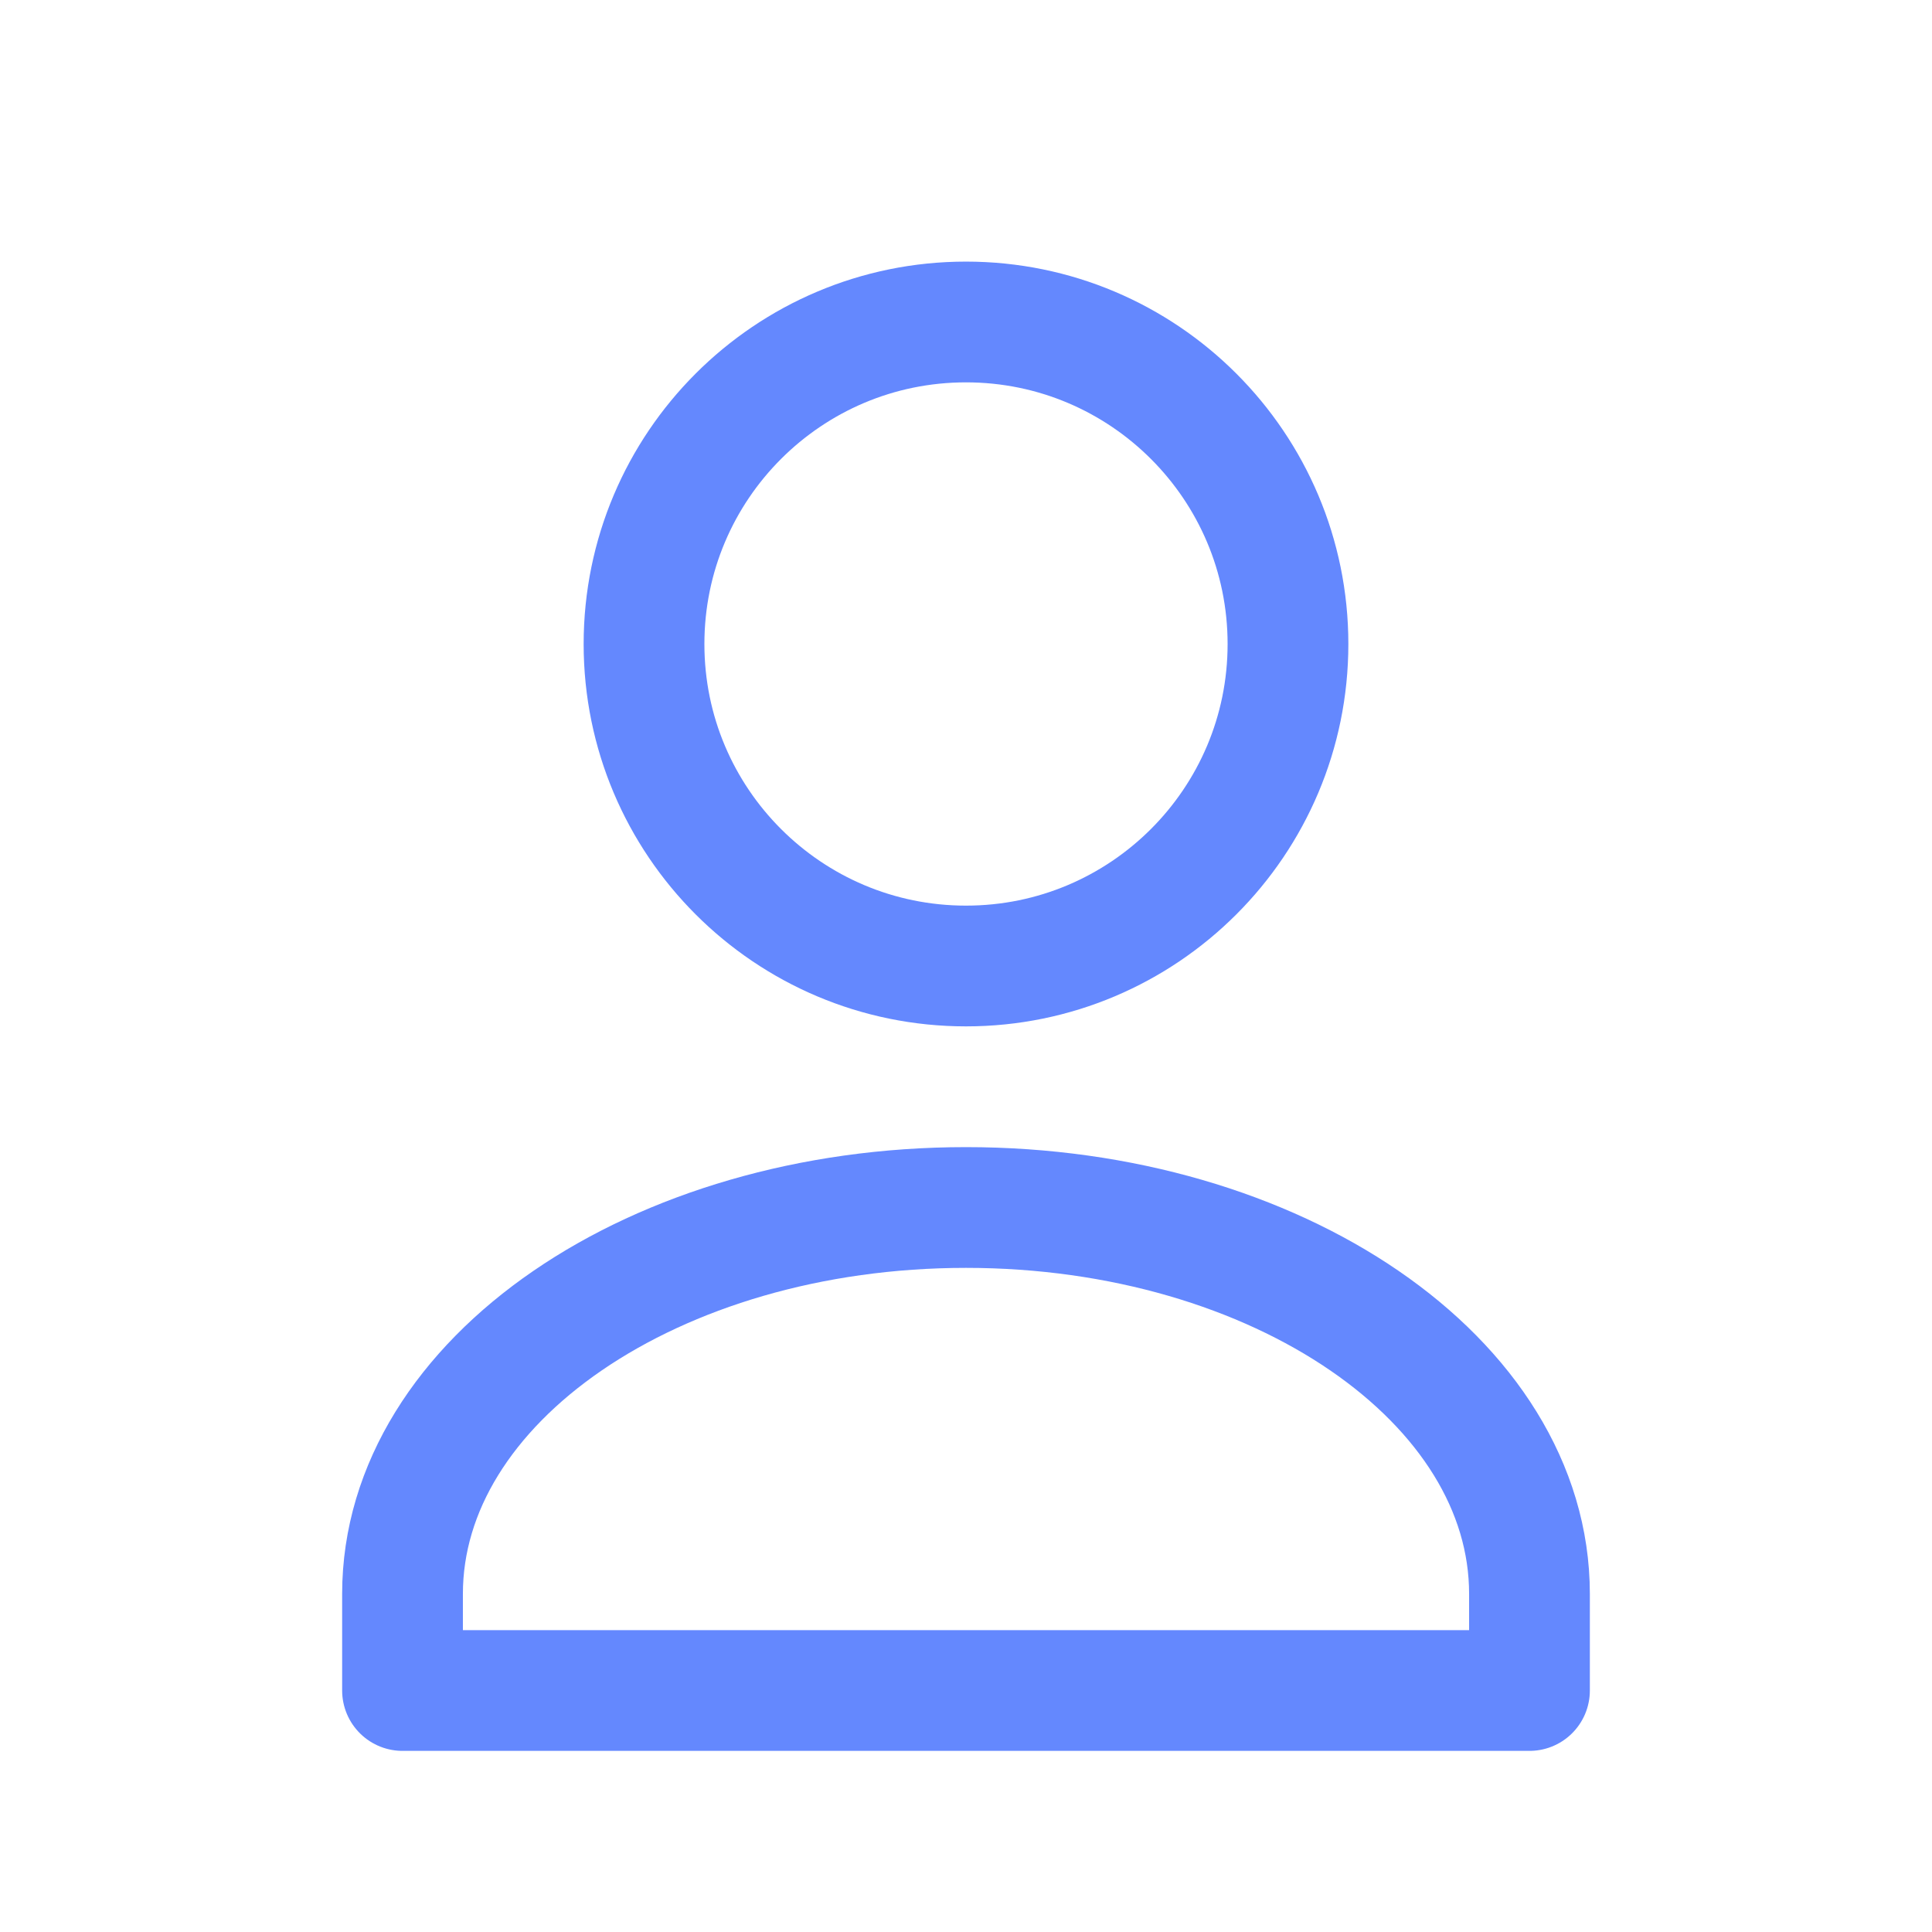 <svg width="32" height="32" viewBox="0 0 32 32" fill="none" xmlns="http://www.w3.org/2000/svg">
<path d="M10.667 10.667C10.667 13.612 13.054 16 16 16C18.945 16 21.333 13.612 21.333 10.667C21.333 7.721 18.945 5.333 16 5.333C13.054 5.333 10.667 7.721 10.667 10.667Z" stroke="#6488FE" stroke-width="2" stroke-linecap="round" stroke-linejoin="round"/>
<path d="M16 20C21.155 20 25.333 22.865 25.333 26.4V28H6.667V26.4C6.667 22.865 10.845 20 16 20Z" stroke="#6488FE" stroke-width="2" stroke-linecap="round" stroke-linejoin="round"/>
</svg>
